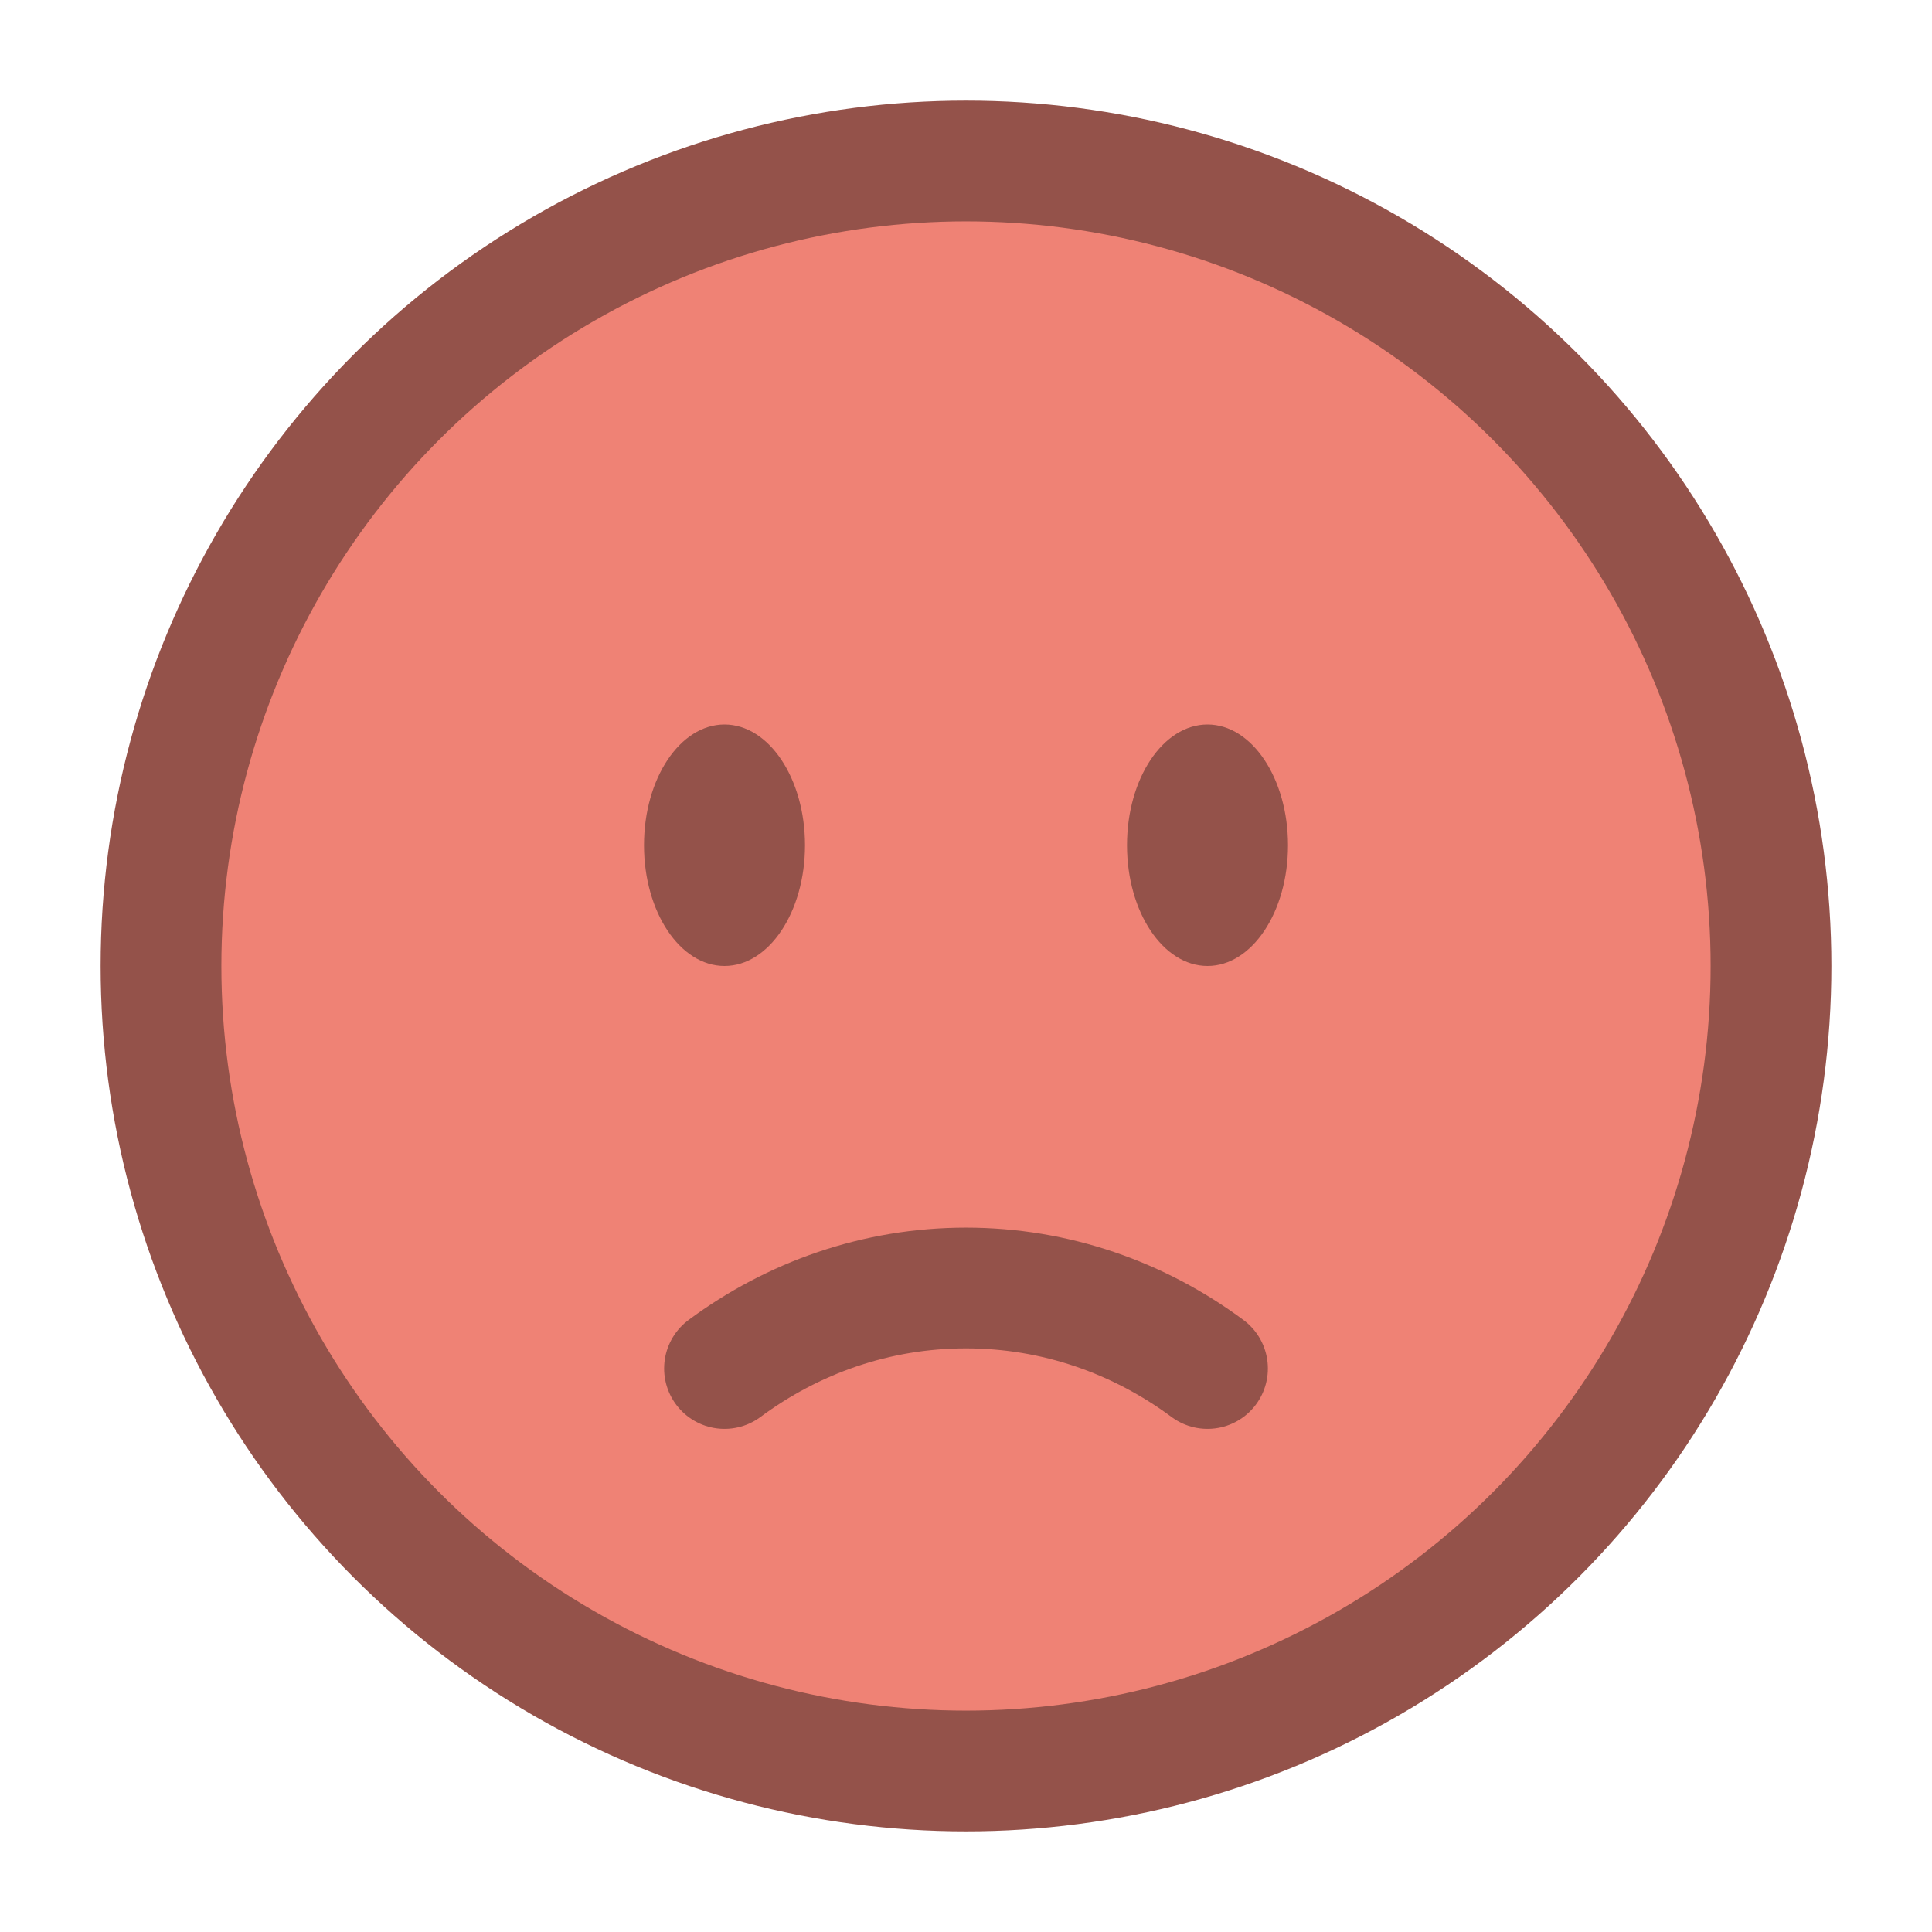 <?xml version="1.0" encoding="utf-8"?><!-- Uploaded to: SVG Repo, www.svgrepo.com, Generator: SVG Repo Mixer Tools -->
<svg width="800px" height="800px" viewBox="0 0 24 24" fill="#EF8275" xmlns="http://www.w3.org/2000/svg">
<circle cx="12" cy="12" r="10" stroke="#94524a" stroke-width="1.5"/>
<path d="M9 17C9.85 16.37 10.885 16 12 16C13.115 16 14.15 16.37 15 17" stroke="#94524a" stroke-width="1.5" stroke-linecap="round"/>
<ellipse cx="15" cy="10.5" rx="1" ry="1.5" fill="#94524a"/>
<ellipse cx="9" cy="10.5" rx="1" ry="1.5" fill="#94524a"/>
</svg>